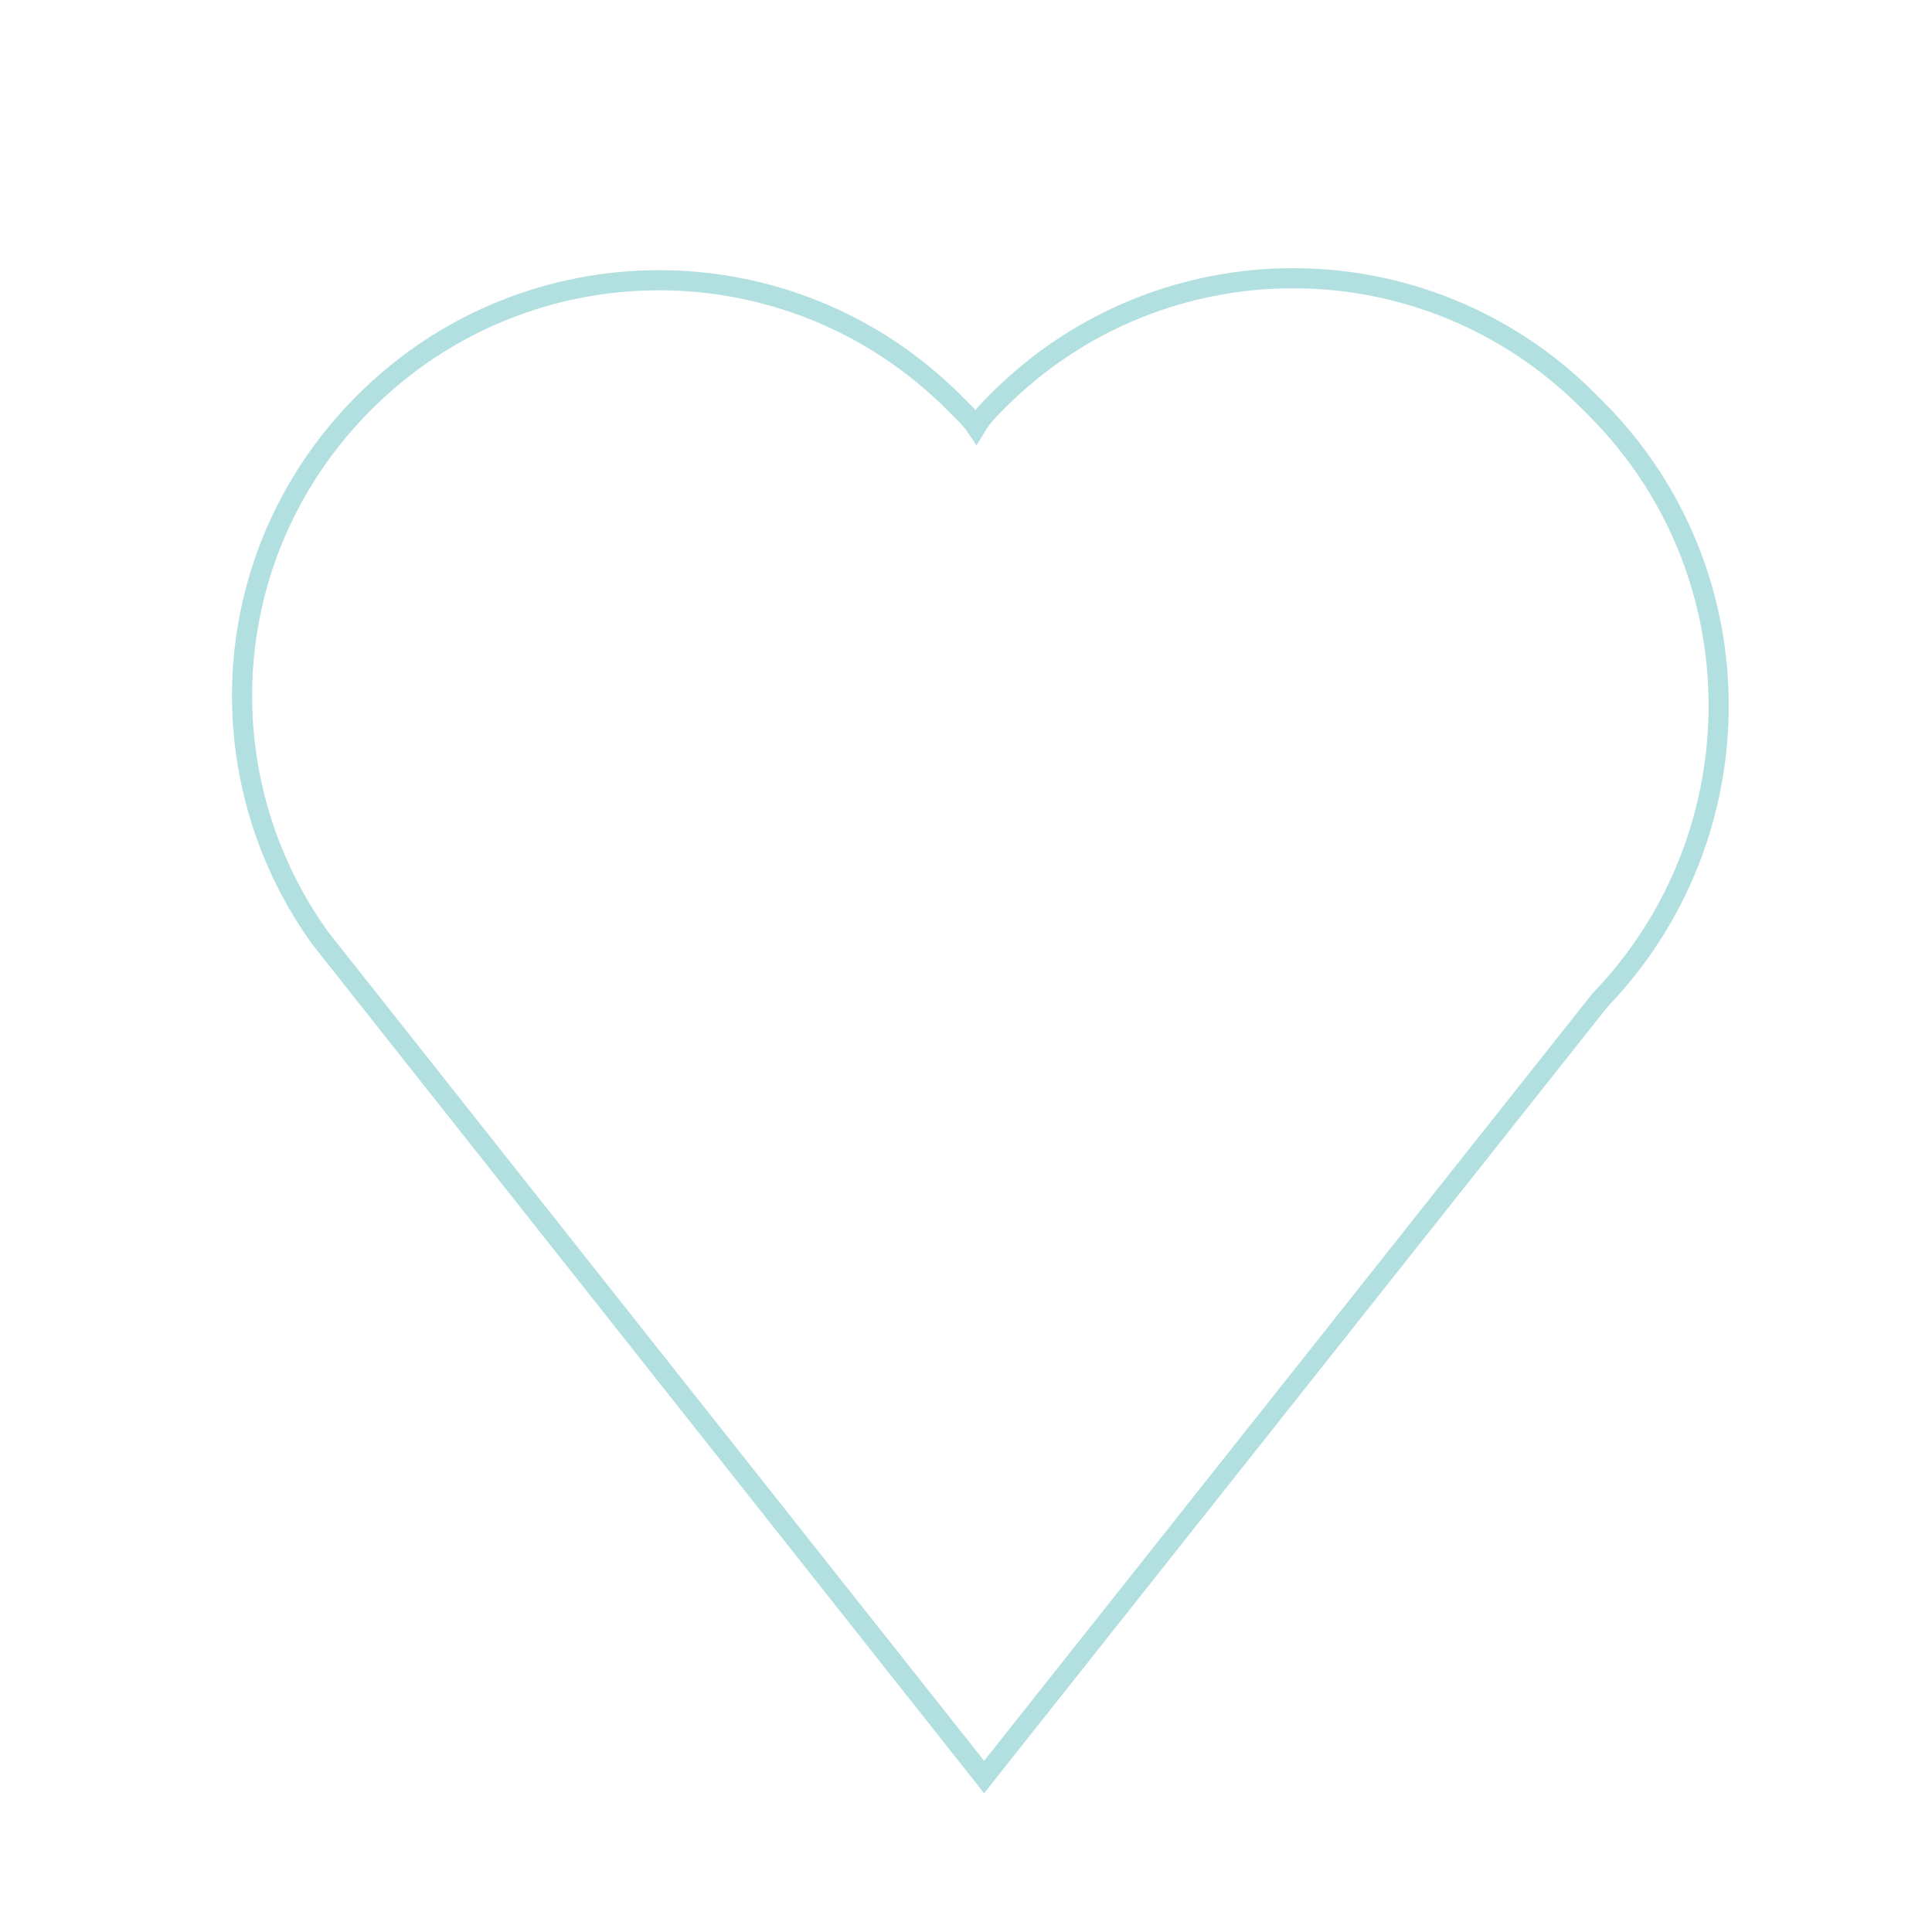 <?xml version="1.0" encoding="utf-8"?>
<!-- Generator: Adobe Illustrator 22.0.1, SVG Export Plug-In . SVG Version: 6.00 Build 0)  -->
<svg version="1.1" id="Layer_1" xmlns="http://www.w3.org/2000/svg" xmlns:xlink="http://www.w3.org/1999/xlink" x="0px" y="0px"
	 viewBox="0 0 96 96" style="enable-background:new 0 0 96 96;" xml:space="preserve">
<style type="text/css">
	.st0{fill:none;stroke:#B2E0E0;stroke-miterlimit:10;}
</style>
<path class="st0" d="M79.3,20.3l-0.4-0.4c-8.1-8.1-21.2-8.1-29.3,0c-0.4,0.4-0.8,0.8-1.1,1.3c-0.2-0.3-0.5-0.6-0.7-0.8l-0.4-0.4
	c-8.1-8.1-21.2-8.1-29.3,0c-7.3,7.3-8,18.5-2.2,26.6l0,0l33,41.7l30.6-38.6c0,0,0,0,0,0C87.4,41.5,87.4,28.4,79.3,20.3z"/>
</svg>
